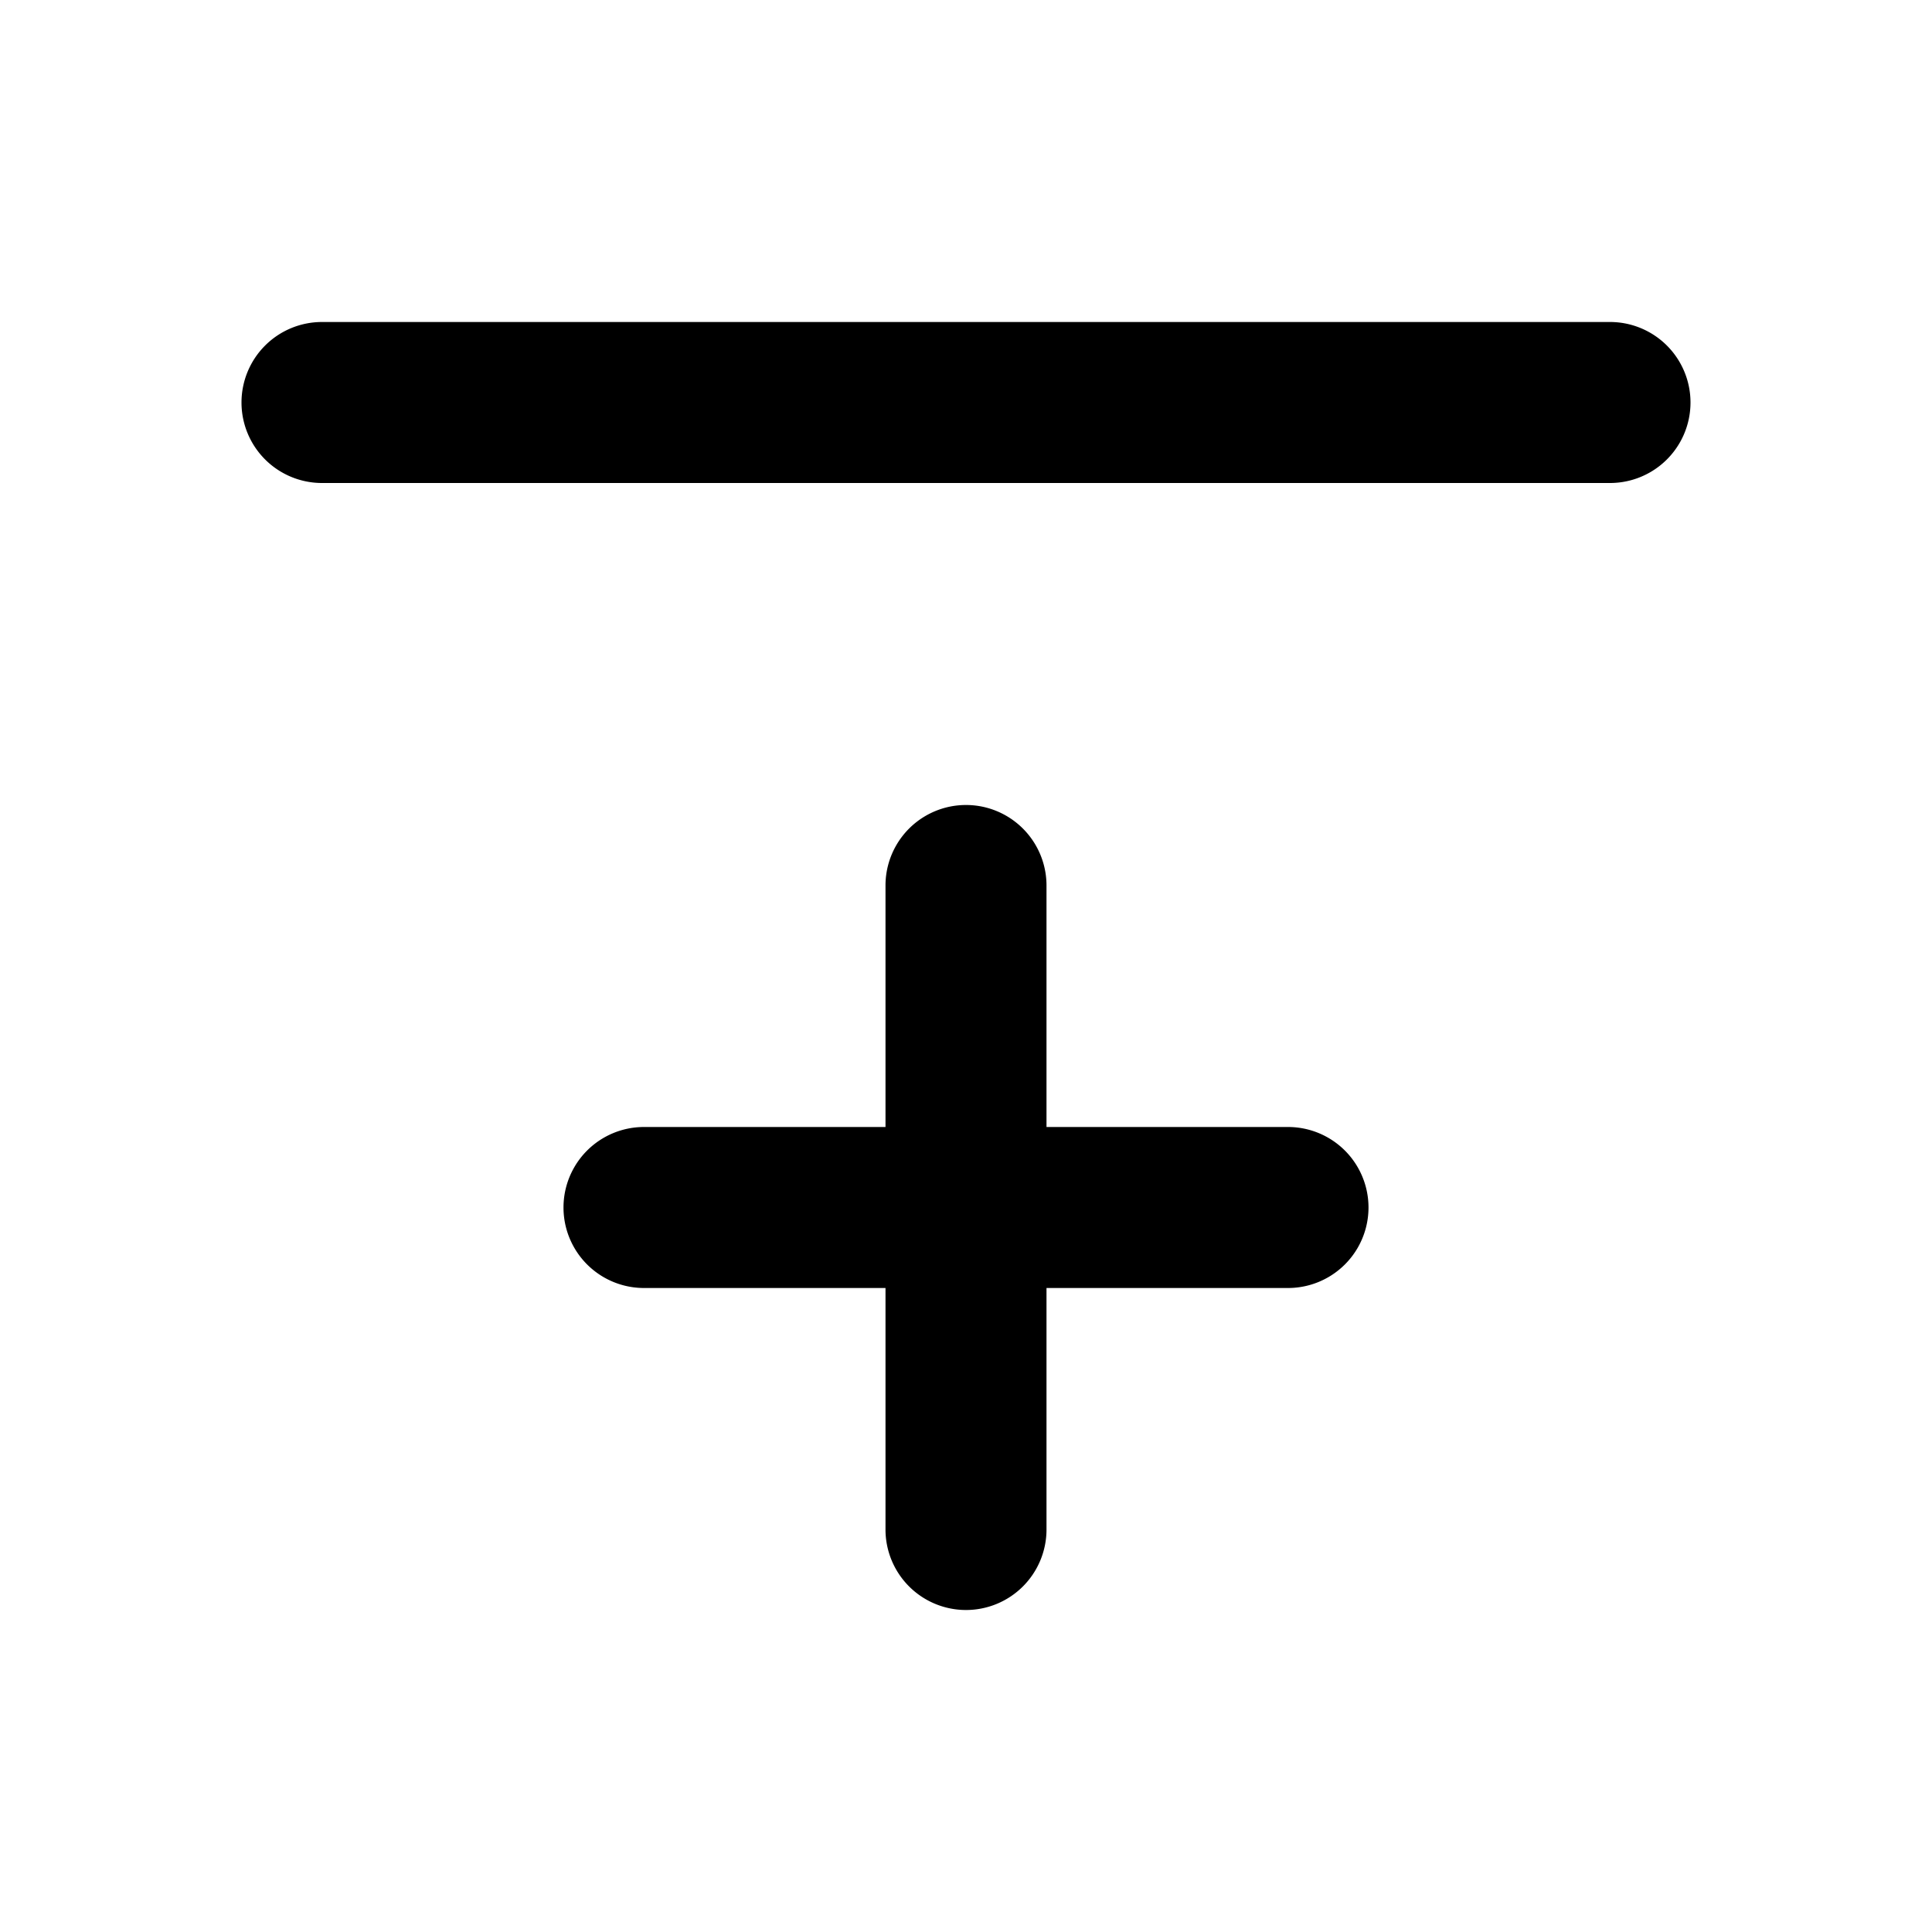 <svg xmlns="http://www.w3.org/2000/svg" width="24" height="24" viewBox="0 0 24 24"><path d="M3 5a1 1 0 0 0 1 1h16a1 1 0 1 0 0-2H4a1 1 0 0 0-1 1Zm9 15a1 1 0 0 0 1-1v-3h3a1 1 0 1 0 0-2h-3v-3a1 1 0 1 0-2 0v3H8a1 1 0 1 0 0 2h3v3a1 1 0 0 0 1 1Z"/></svg>